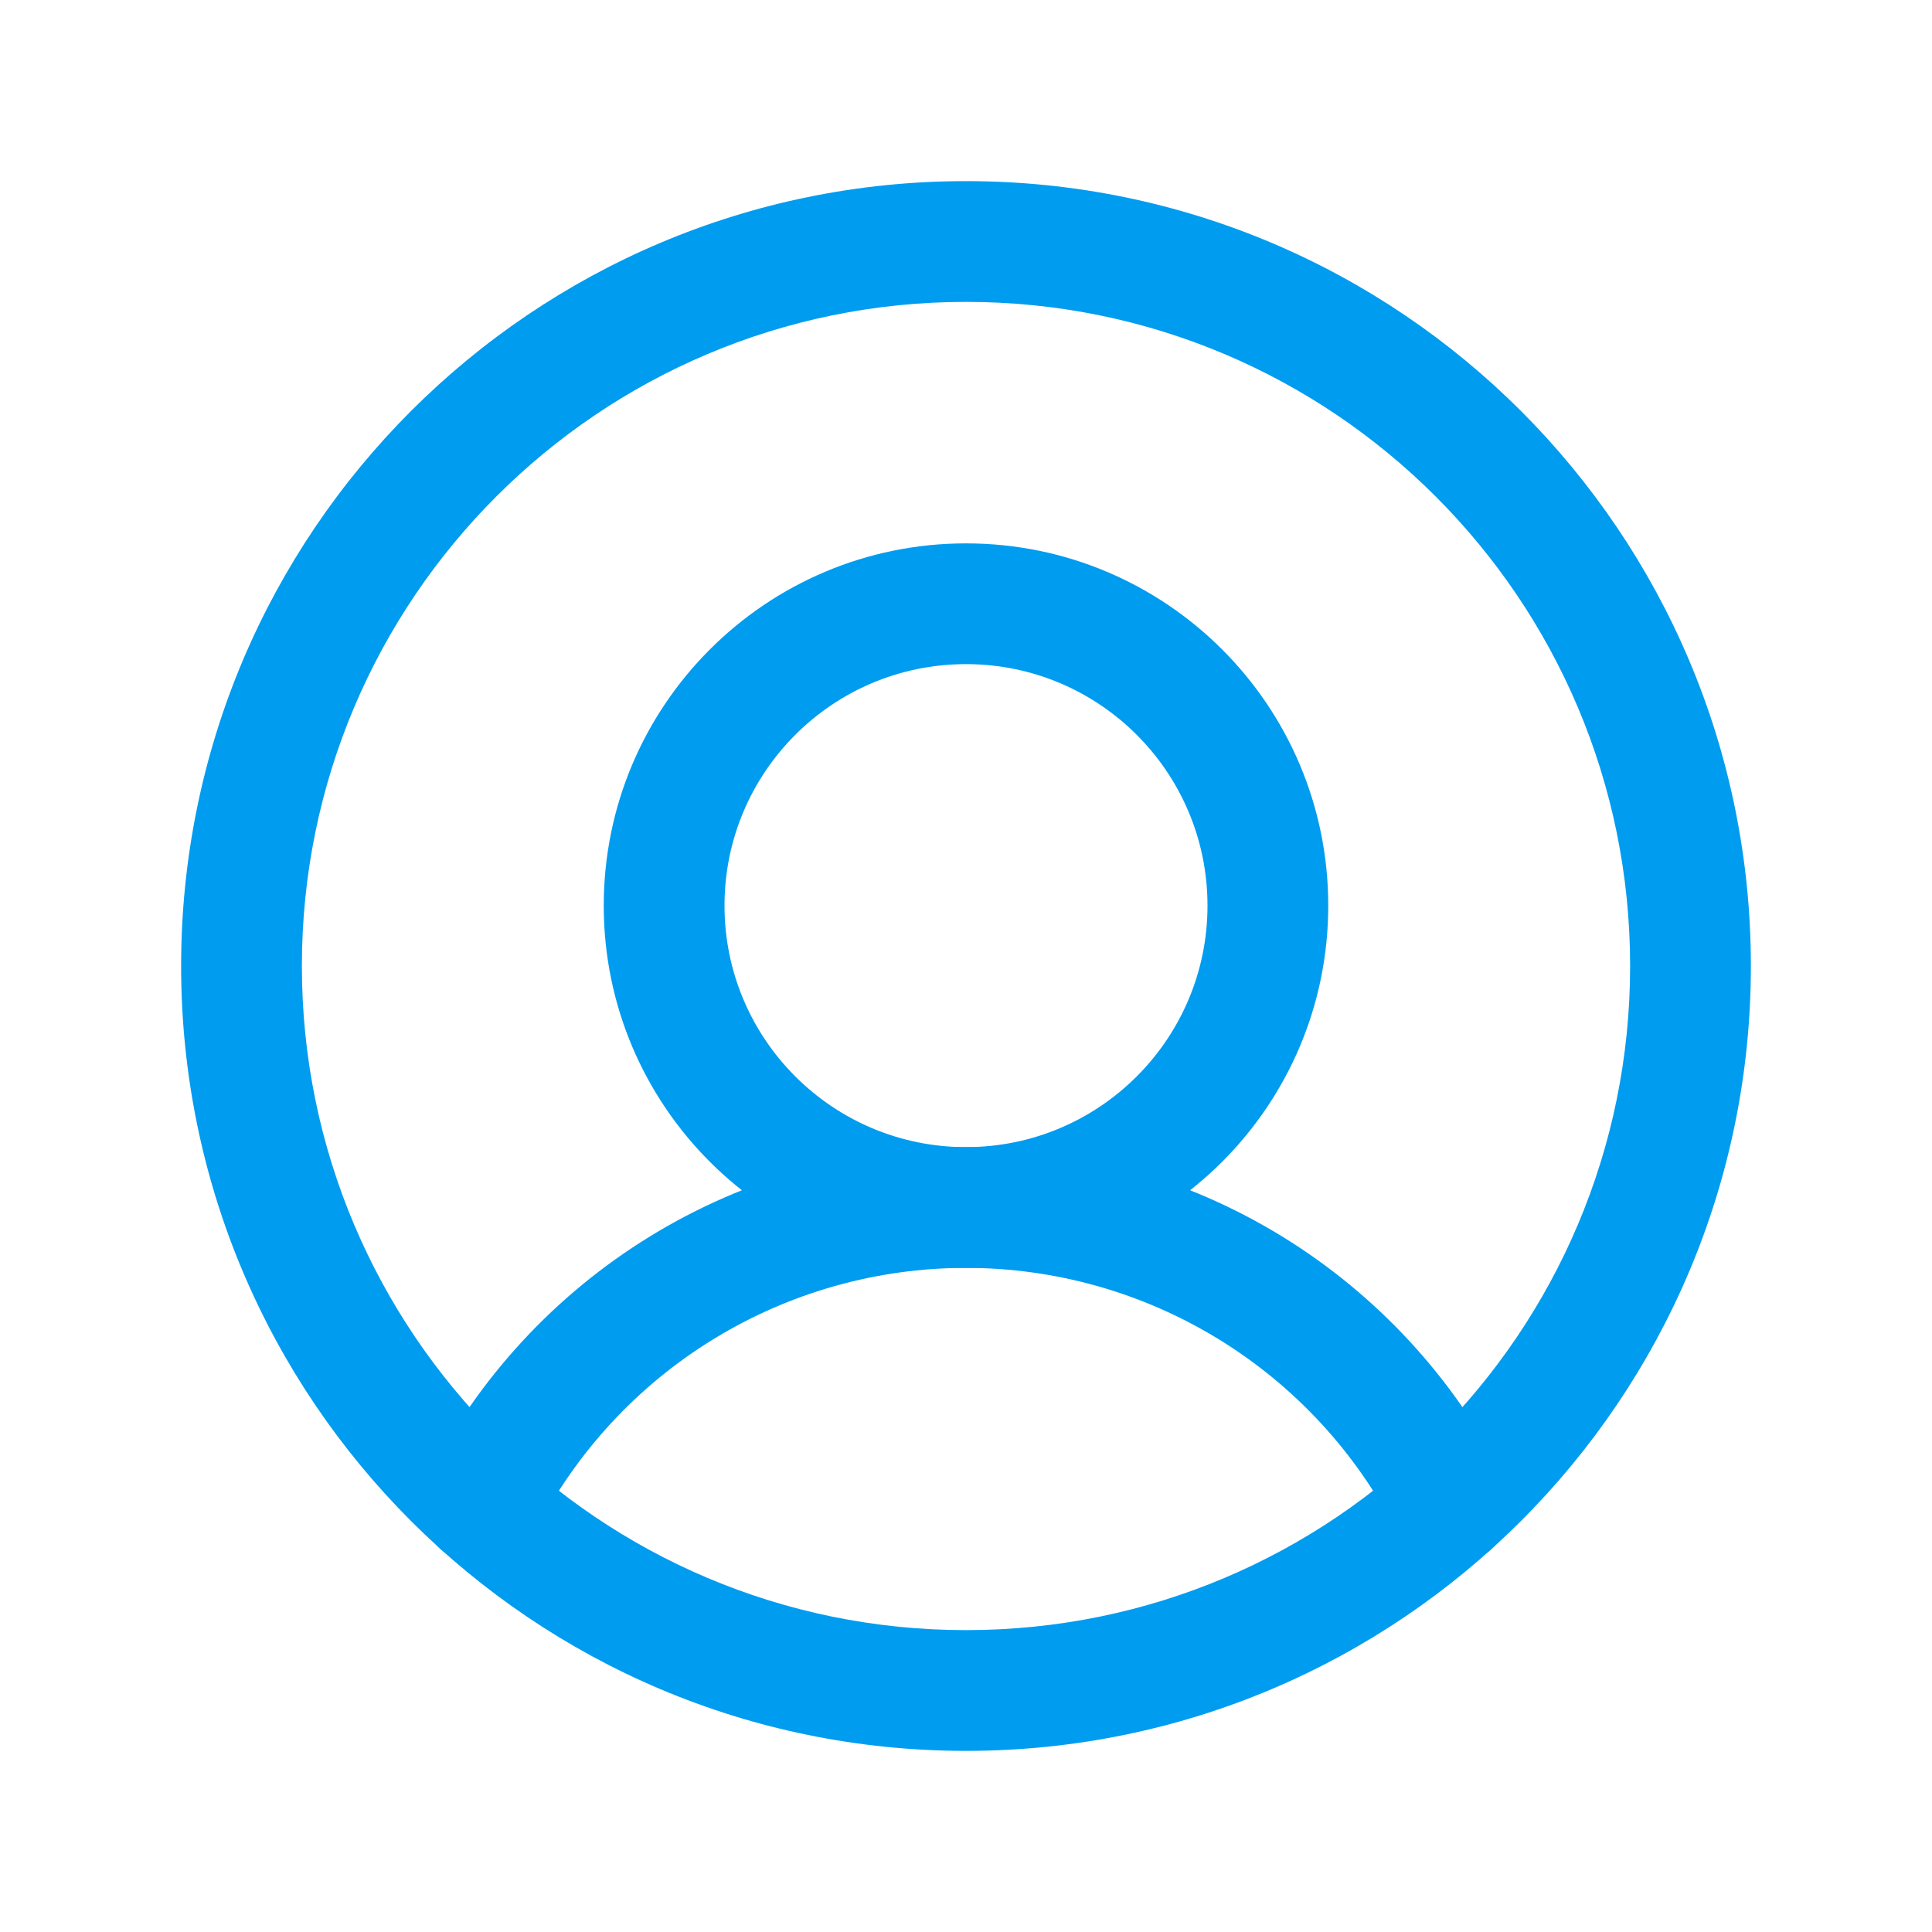 <svg width="32" height="32" viewBox="0 0 32 32" fill="none" xmlns="http://www.w3.org/2000/svg">
<path fill-rule="evenodd" clip-rule="evenodd" d="M16 5C9.925 5 5 9.925 5 16C5 22.075 9.925 27 16 27C22.075 27 27 22.075 27 16C27 9.925 22.075 5 16 5ZM3 16C3 8.82 8.82 3 16 3C23.18 3 29 8.82 29 16C29 23.18 23.18 29 16 29C8.82 29 3 23.18 3 16Z" fill="#009CF0"/>
<path fill-rule="evenodd" clip-rule="evenodd" d="M16 11C13.791 11 12 12.791 12 15C12 17.209 13.791 19 16 19C18.209 19 20 17.209 20 15C20 12.791 18.209 11 16 11ZM10 15C10 11.686 12.686 9 16 9C19.314 9 22 11.686 22 15C22 18.314 19.314 21 16 21C12.686 21 10 18.314 10 15Z" fill="#009CF0"/>
<path fill-rule="evenodd" clip-rule="evenodd" d="M16 21C14.523 21 13.075 21.409 11.816 22.181C10.557 22.953 9.536 24.059 8.866 25.375C8.616 25.867 8.014 26.064 7.521 25.813C7.029 25.563 6.833 24.961 7.083 24.468C7.92 22.823 9.196 21.441 10.77 20.476C12.344 19.511 14.154 19 16 19C17.846 19 19.656 19.511 21.23 20.476C22.803 21.441 24.079 22.823 24.916 24.468C25.167 24.961 24.971 25.563 24.478 25.813C23.986 26.063 23.384 25.867 23.134 25.375C22.464 24.059 21.443 22.953 20.184 22.181C18.925 21.409 17.477 21 16 21Z" fill="#009CF0"/>
</svg>
